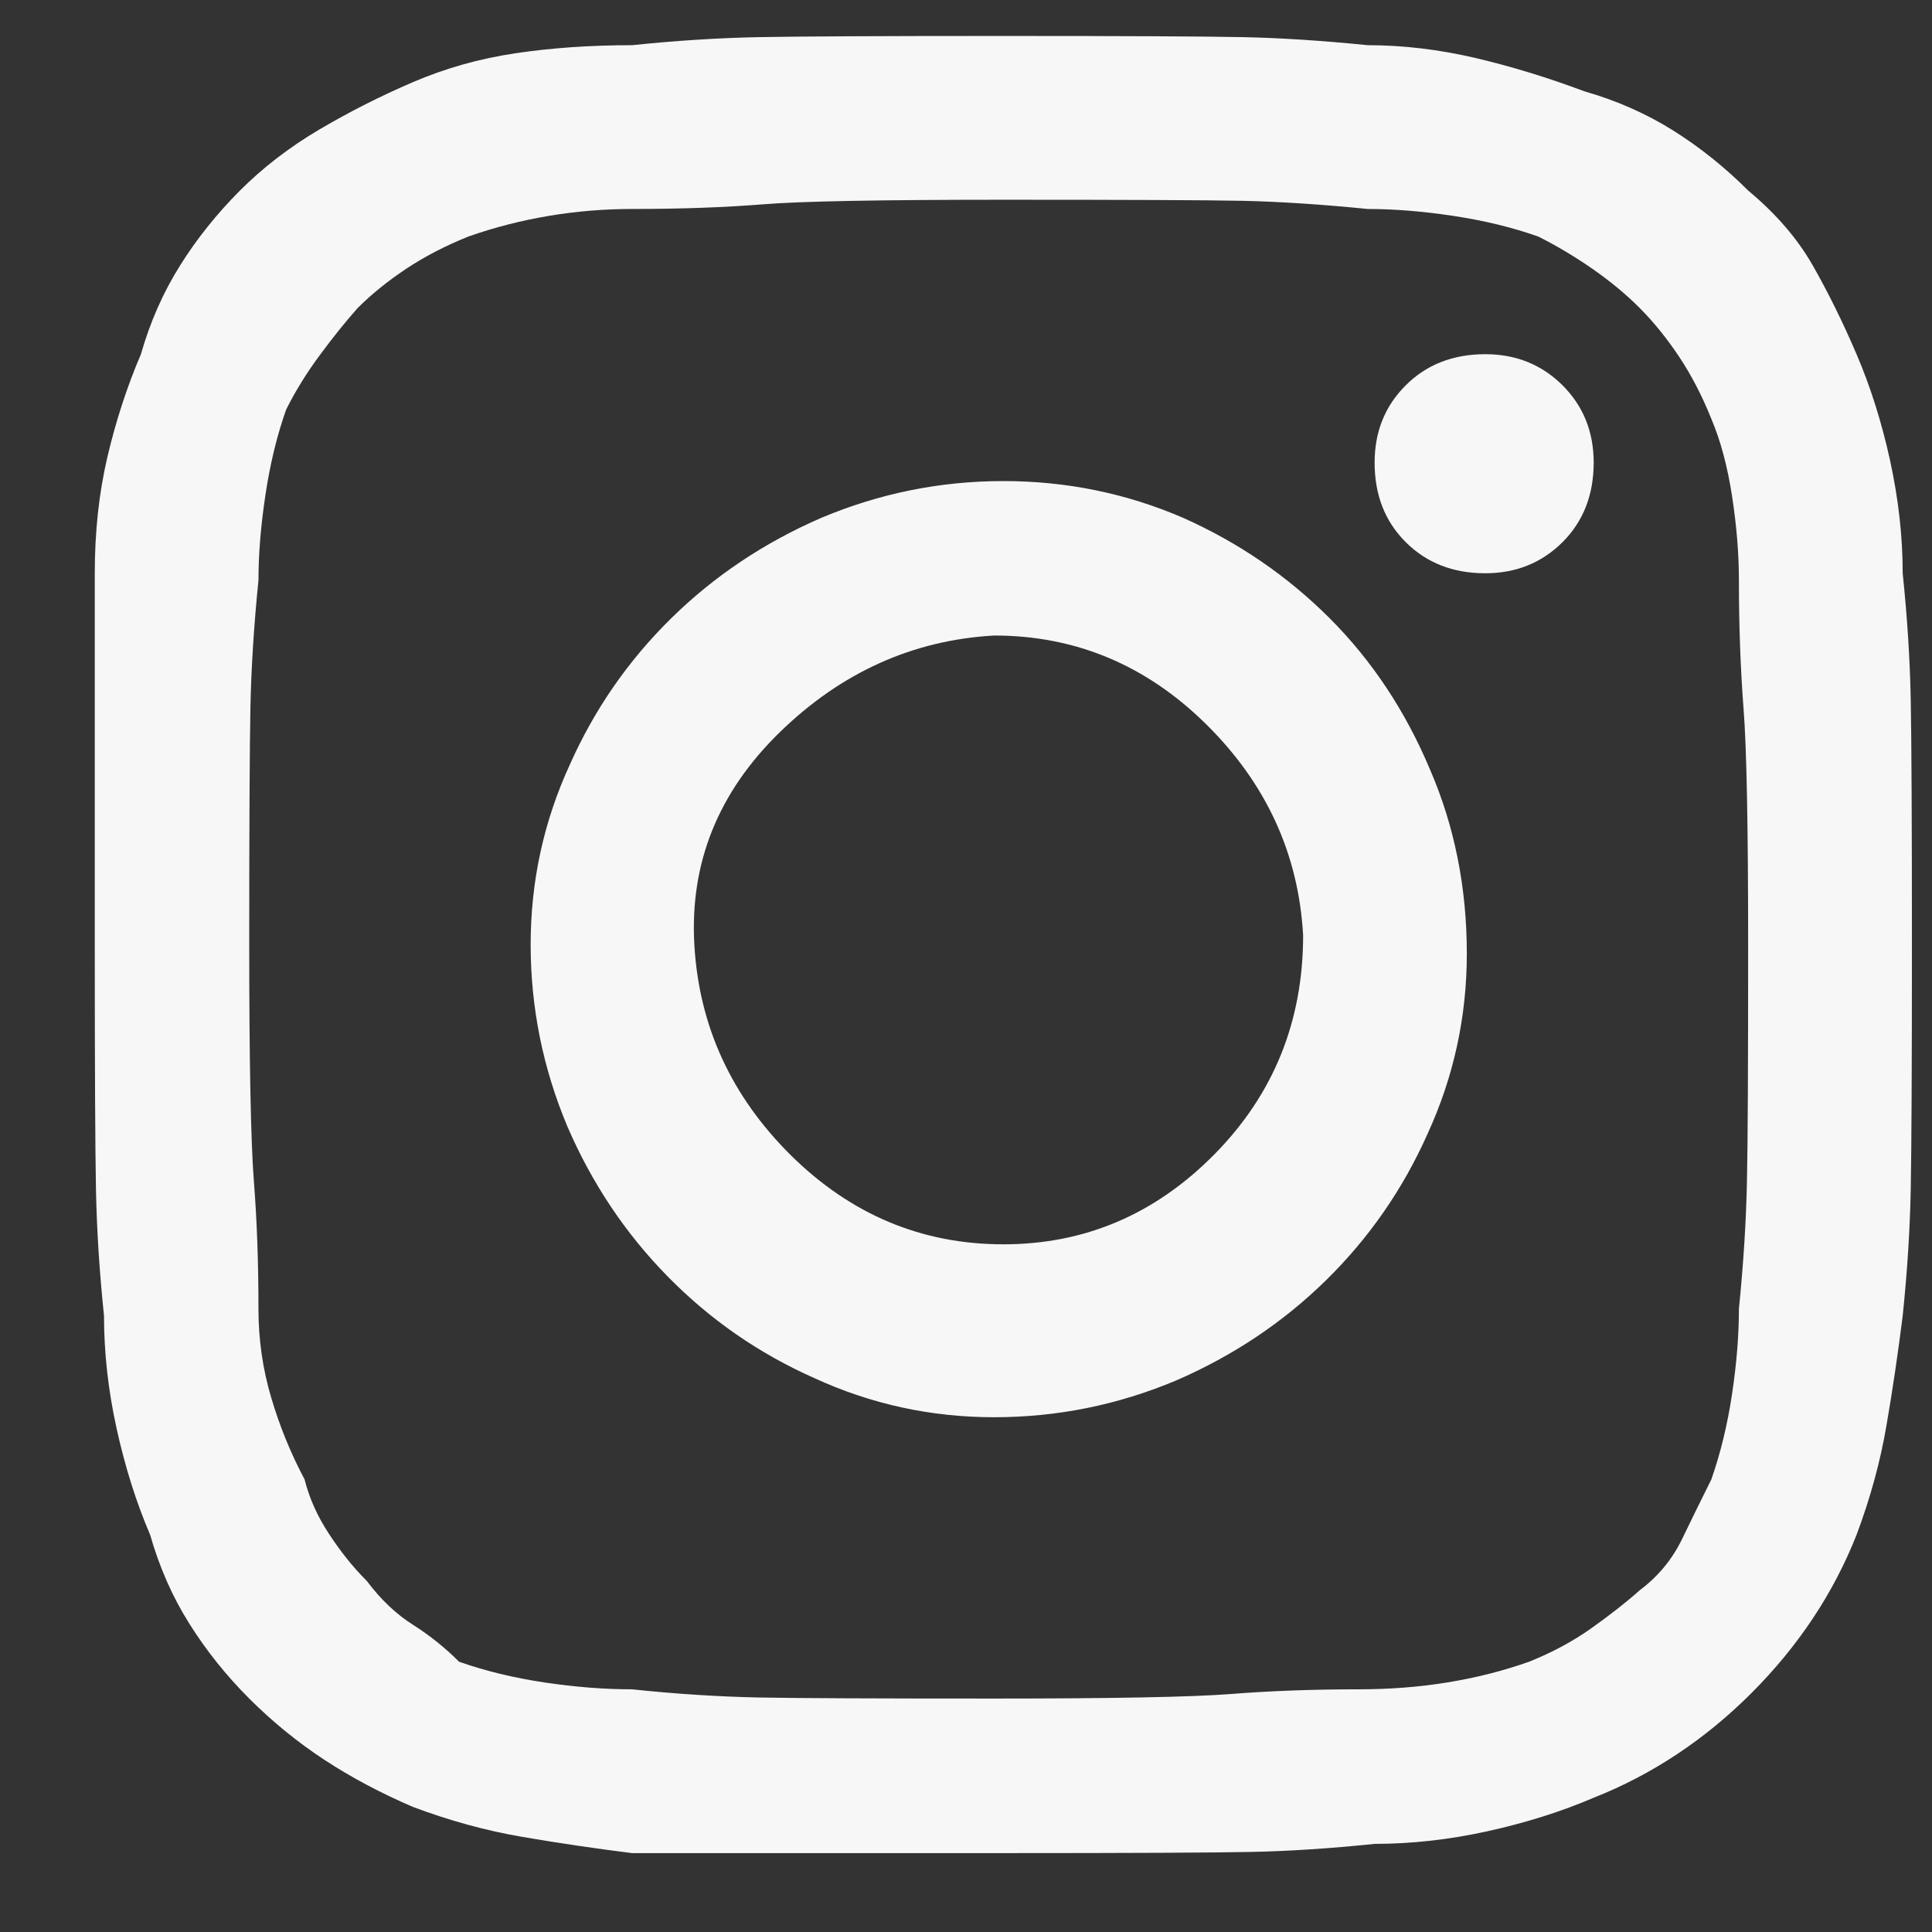 <svg width="18" height="18" viewBox="0 0 18 18" fill="none" xmlns="http://www.w3.org/2000/svg">
  <rect x="0" y="0" width="18" height="18" fill="#333333" stroke="none"/>
  <path d="M17.727 5.341C17.727 4.997 17.687 4.646 17.609 4.288C17.53 3.93 17.426 3.601 17.297 3.3C17.168 2.999 17.032 2.724 16.889 2.473C16.746 2.222 16.545 1.99 16.287 1.775C16.072 1.56 15.84 1.374 15.589 1.216C15.338 1.059 15.063 0.937 14.762 0.851C14.418 0.722 14.078 0.618 13.741 0.539C13.405 0.461 13.072 0.421 12.742 0.421C12.313 0.378 11.926 0.353 11.582 0.346C11.238 0.339 10.494 0.335 9.348 0.335C8.202 0.335 7.443 0.339 7.07 0.346C6.698 0.353 6.304 0.378 5.889 0.421C5.502 0.421 5.14 0.446 4.804 0.496C4.467 0.546 4.149 0.636 3.848 0.765C3.547 0.894 3.257 1.041 2.978 1.205C2.698 1.37 2.451 1.56 2.236 1.775C2.022 1.99 1.835 2.222 1.678 2.473C1.52 2.724 1.399 2.999 1.313 3.3C1.184 3.601 1.08 3.92 1.001 4.256C0.922 4.593 0.883 4.954 0.883 5.341C0.883 5.799 0.883 6.204 0.883 6.555C0.883 6.906 0.883 7.654 0.883 8.8C0.883 9.946 0.887 10.705 0.894 11.077C0.901 11.45 0.926 11.844 0.969 12.259C0.969 12.603 1.008 12.954 1.087 13.312C1.166 13.67 1.27 13.999 1.399 14.3C1.485 14.601 1.606 14.877 1.764 15.127C1.921 15.378 2.108 15.611 2.322 15.825C2.537 16.04 2.77 16.23 3.021 16.395C3.271 16.559 3.547 16.706 3.848 16.835C4.192 16.964 4.532 17.057 4.868 17.114C5.205 17.172 5.545 17.222 5.889 17.265C6.304 17.265 6.687 17.265 7.038 17.265C7.389 17.265 8.159 17.265 9.348 17.265C10.537 17.265 11.306 17.261 11.657 17.254C12.008 17.247 12.391 17.222 12.807 17.179C13.15 17.179 13.502 17.14 13.86 17.061C14.218 16.982 14.547 16.878 14.848 16.749C15.392 16.534 15.883 16.209 16.32 15.772C16.756 15.335 17.082 14.844 17.297 14.3C17.426 13.956 17.519 13.616 17.576 13.28C17.634 12.943 17.684 12.603 17.727 12.259C17.77 11.844 17.795 11.45 17.802 11.077C17.809 10.705 17.813 9.946 17.813 8.8C17.813 7.654 17.809 6.895 17.802 6.523C17.795 6.15 17.77 5.756 17.727 5.341ZM16.201 12.195C16.201 12.438 16.18 12.703 16.137 12.989C16.094 13.276 16.029 13.541 15.944 13.784C15.858 13.956 15.768 14.139 15.675 14.332C15.582 14.526 15.449 14.687 15.277 14.816C15.149 14.93 14.998 15.048 14.826 15.17C14.654 15.292 14.461 15.396 14.246 15.482C14.003 15.568 13.748 15.632 13.484 15.675C13.219 15.718 12.943 15.739 12.656 15.739C12.227 15.739 11.829 15.754 11.464 15.783C11.099 15.811 10.365 15.825 9.262 15.825C8.159 15.825 7.425 15.822 7.06 15.815C6.694 15.807 6.304 15.783 5.889 15.739C5.631 15.739 5.359 15.718 5.072 15.675C4.786 15.632 4.521 15.568 4.277 15.482C4.149 15.353 4.005 15.238 3.848 15.138C3.69 15.038 3.547 14.902 3.418 14.73C3.289 14.601 3.171 14.454 3.064 14.289C2.956 14.125 2.881 13.956 2.838 13.784C2.709 13.541 2.605 13.287 2.527 13.022C2.448 12.757 2.408 12.481 2.408 12.195C2.408 11.765 2.394 11.367 2.365 11.002C2.337 10.637 2.322 9.903 2.322 8.8C2.322 7.697 2.326 6.963 2.333 6.598C2.34 6.233 2.365 5.835 2.408 5.406C2.408 5.162 2.43 4.897 2.473 4.611C2.516 4.324 2.58 4.059 2.666 3.816C2.752 3.644 2.856 3.475 2.978 3.311C3.099 3.146 3.218 2.999 3.332 2.87C3.461 2.741 3.611 2.62 3.783 2.505C3.955 2.391 4.149 2.29 4.363 2.204C4.607 2.118 4.858 2.054 5.115 2.011C5.373 1.968 5.631 1.947 5.889 1.947C6.347 1.947 6.752 1.932 7.103 1.904C7.454 1.875 8.202 1.861 9.348 1.861C10.494 1.861 11.238 1.864 11.582 1.871C11.926 1.879 12.313 1.904 12.742 1.947C12.986 1.947 13.251 1.968 13.537 2.011C13.824 2.054 14.089 2.118 14.332 2.204C14.504 2.29 14.672 2.391 14.837 2.505C15.002 2.62 15.149 2.741 15.277 2.87C15.406 2.999 15.528 3.15 15.643 3.322C15.757 3.493 15.858 3.687 15.944 3.902C16.029 4.102 16.094 4.342 16.137 4.621C16.18 4.901 16.201 5.162 16.201 5.406C16.201 5.835 16.216 6.233 16.244 6.598C16.273 6.963 16.287 7.697 16.287 8.8C16.287 9.903 16.284 10.637 16.276 11.002C16.269 11.367 16.244 11.765 16.201 12.195ZM9.348 4.482C8.761 4.482 8.195 4.596 7.651 4.825C7.121 5.055 6.655 5.366 6.254 5.76C5.853 6.154 5.538 6.609 5.309 7.124C5.065 7.654 4.944 8.213 4.944 8.8C4.944 9.387 5.058 9.953 5.287 10.497C5.516 11.027 5.828 11.493 6.222 11.894C6.616 12.295 7.07 12.61 7.586 12.839C8.116 13.083 8.675 13.204 9.262 13.204C9.849 13.204 10.415 13.09 10.959 12.861C11.489 12.631 11.955 12.32 12.356 11.926C12.757 11.532 13.072 11.077 13.301 10.562C13.544 10.032 13.666 9.473 13.666 8.886C13.666 8.27 13.552 7.697 13.322 7.167C13.093 6.623 12.782 6.154 12.388 5.76C11.994 5.366 11.539 5.055 11.024 4.825C10.494 4.596 9.935 4.482 9.348 4.482ZM9.348 11.593C8.589 11.593 7.93 11.317 7.371 10.766C6.813 10.214 6.512 9.559 6.469 8.8C6.426 8.041 6.691 7.382 7.264 6.823C7.837 6.265 8.503 5.964 9.262 5.921C10.021 5.921 10.68 6.197 11.238 6.748C11.797 7.3 12.098 7.955 12.141 8.714C12.141 9.516 11.865 10.197 11.314 10.755C10.762 11.314 10.107 11.593 9.348 11.593ZM13.838 3.3C13.537 3.3 13.29 3.397 13.097 3.59C12.903 3.783 12.807 4.023 12.807 4.31C12.807 4.611 12.903 4.858 13.097 5.051C13.29 5.244 13.537 5.341 13.838 5.341C14.124 5.341 14.364 5.244 14.558 5.051C14.751 4.858 14.848 4.611 14.848 4.31C14.848 4.023 14.751 3.783 14.558 3.59C14.364 3.397 14.124 3.3 13.838 3.3Z" fill="#F7F7F7"/>
</svg>